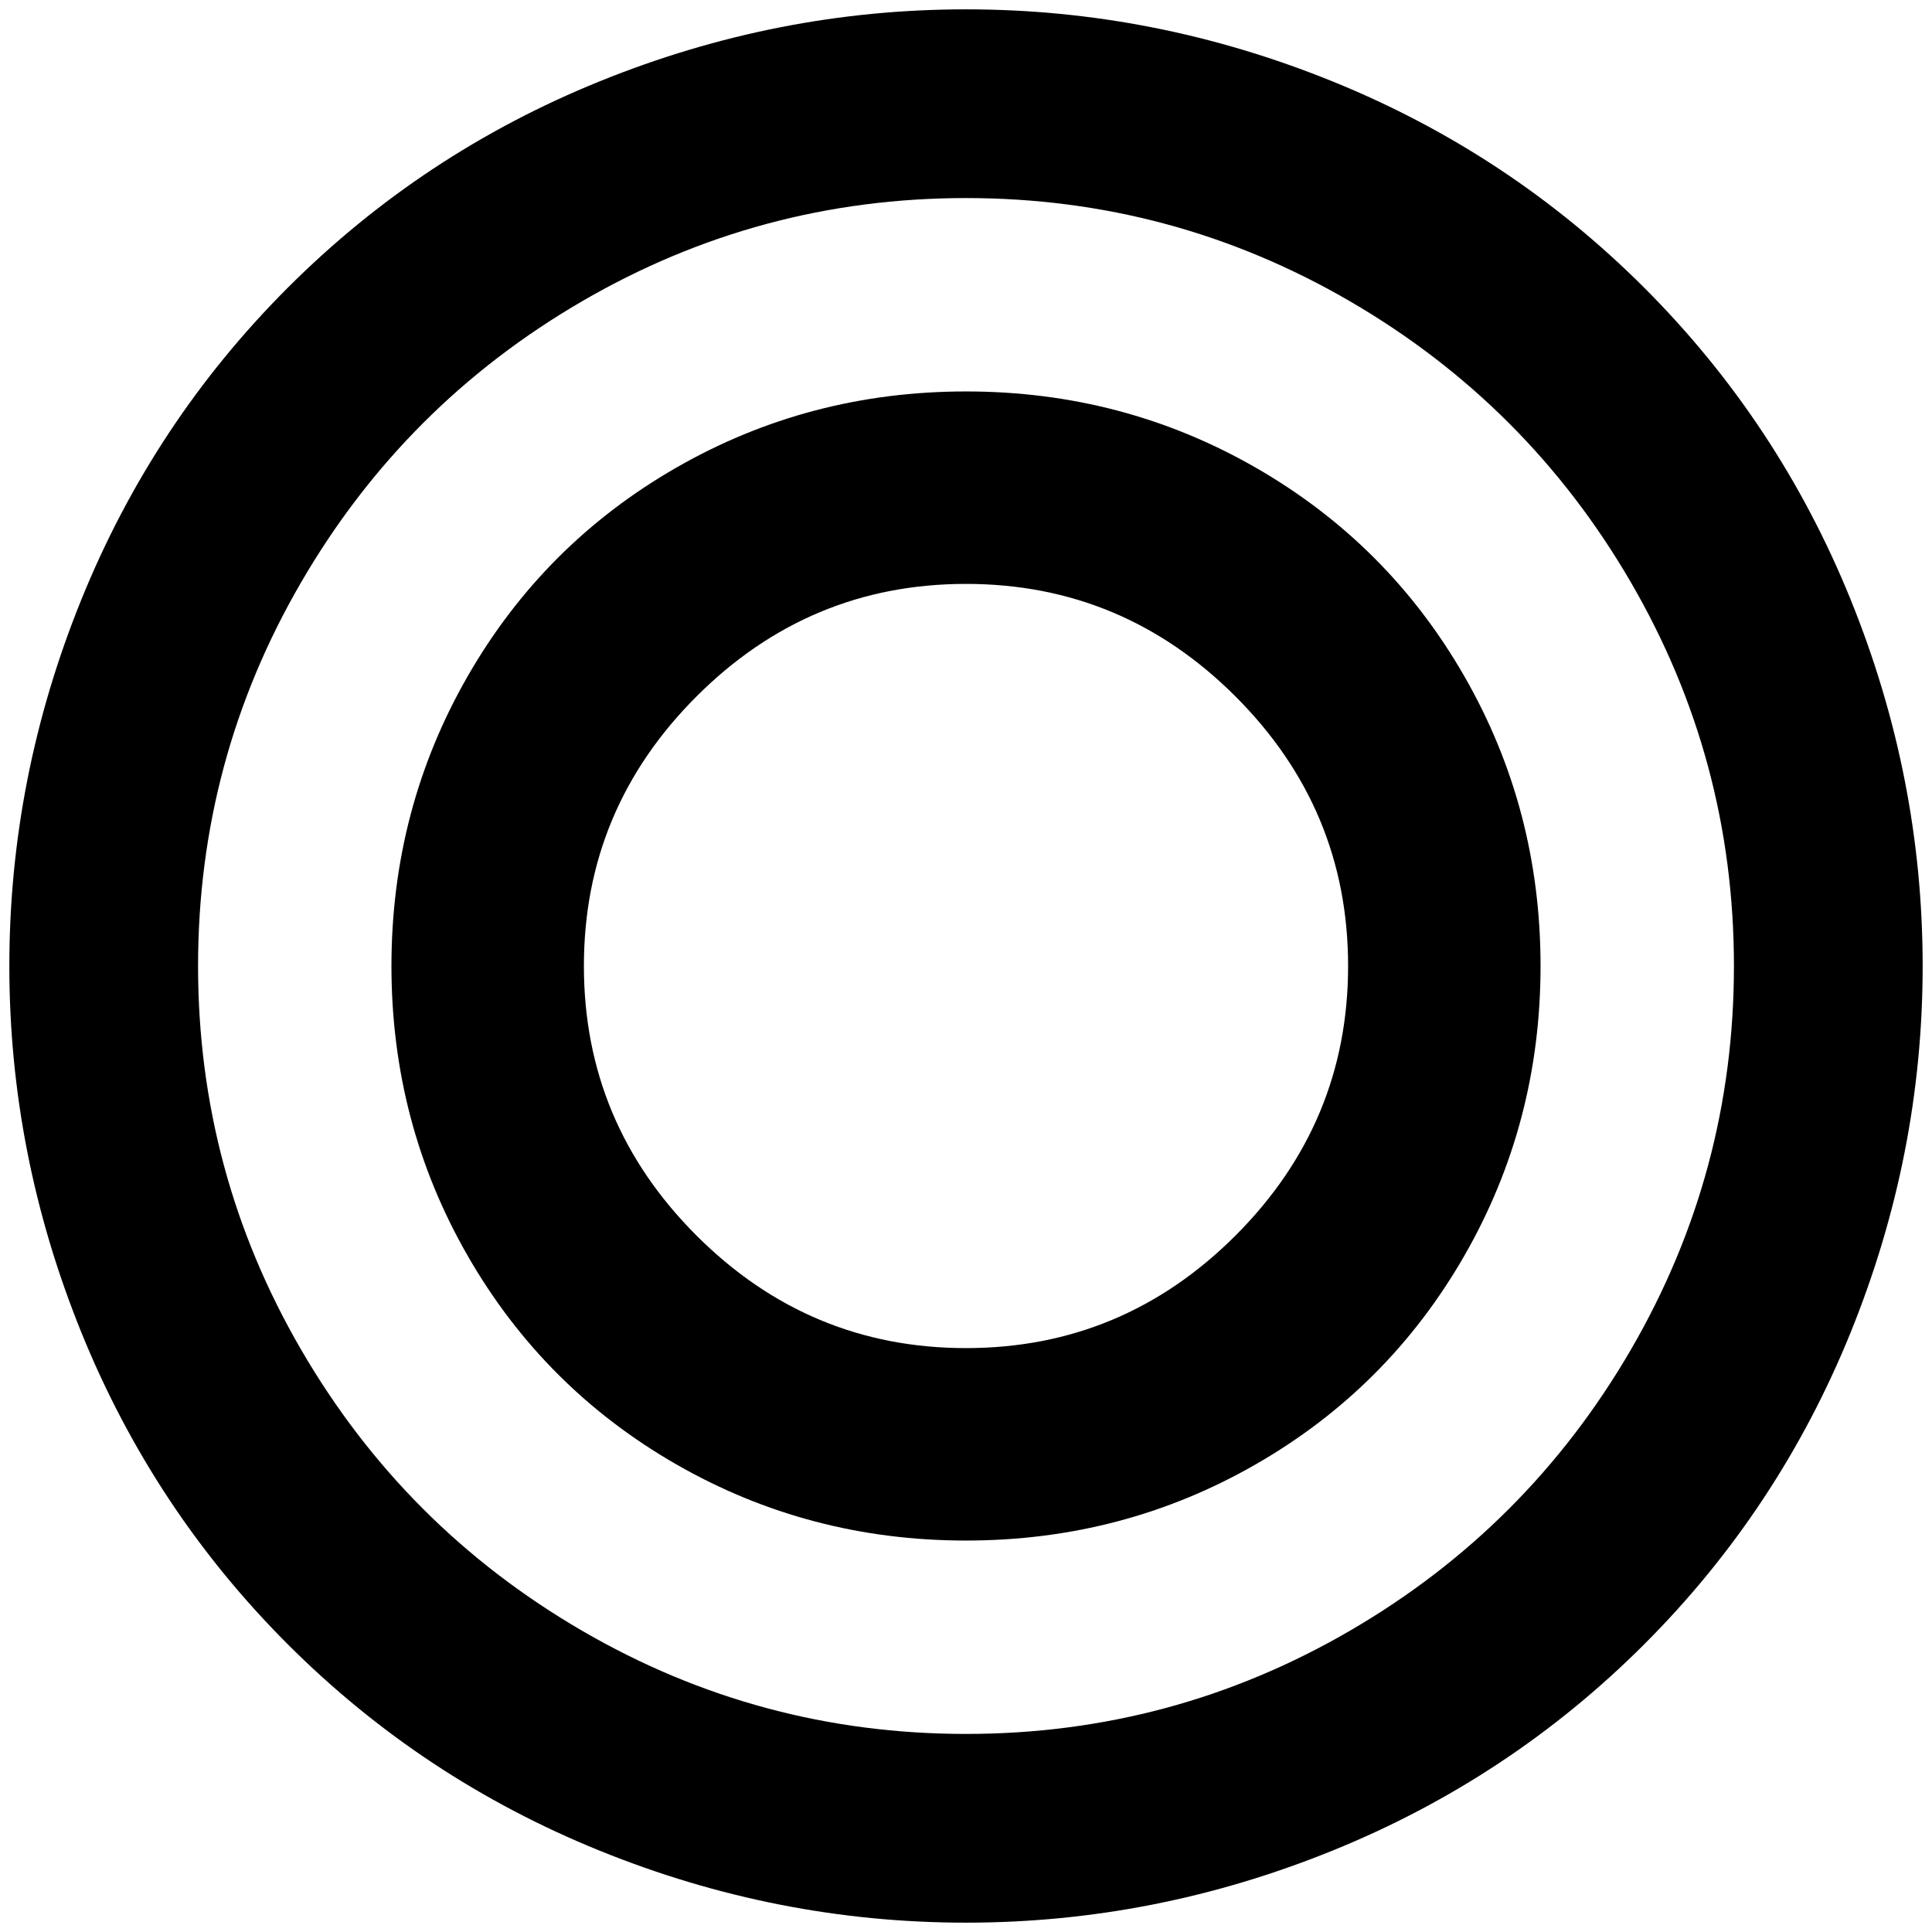 <?xml version="1.0" standalone="no"?>
<!DOCTYPE svg PUBLIC "-//W3C//DTD SVG 1.1//EN" "http://www.w3.org/Graphics/SVG/1.1/DTD/svg11.dtd" >
<svg xmlns="http://www.w3.org/2000/svg" xmlns:xlink="http://www.w3.org/1999/xlink" version="1.1" width="2048" height="2048" viewBox="-10 0 2068 2048">
   <path fill="currentColor"
d="M1024 0q-202 0 -392 77t-334 221t-221 334t-77 392t77 392t221 334t334 221t392 77t392 -77t334 -221t221 -334t77 -392t-77 -392t-221 -334t-334 -221t-392 -77zM1024 202q221 0 411 110.5t300.5 300.5t110.5 411t-110.5 411t-300.5 300.5t-411 110.5t-411 -110.5
t-300.5 -300.5t-110.5 -411t110.5 -411t300.5 -300.5t411 -110.5zM1024 409q-168 0 -310 81.5t-223.5 223.5t-81.5 310t81.5 310t223.5 223.5t310 81.5t310 -81.5t223.5 -223.5t81.5 -310t-81.5 -310t-223.5 -223.5t-310 -81.5zM1024 615q168 0 288.5 120.5t120.5 288.5
t-120.5 288.5t-288.5 120.5t-288.5 -120.5t-120.5 -288.5t120.5 -288.5t288.5 -120.5z" />
</svg>
